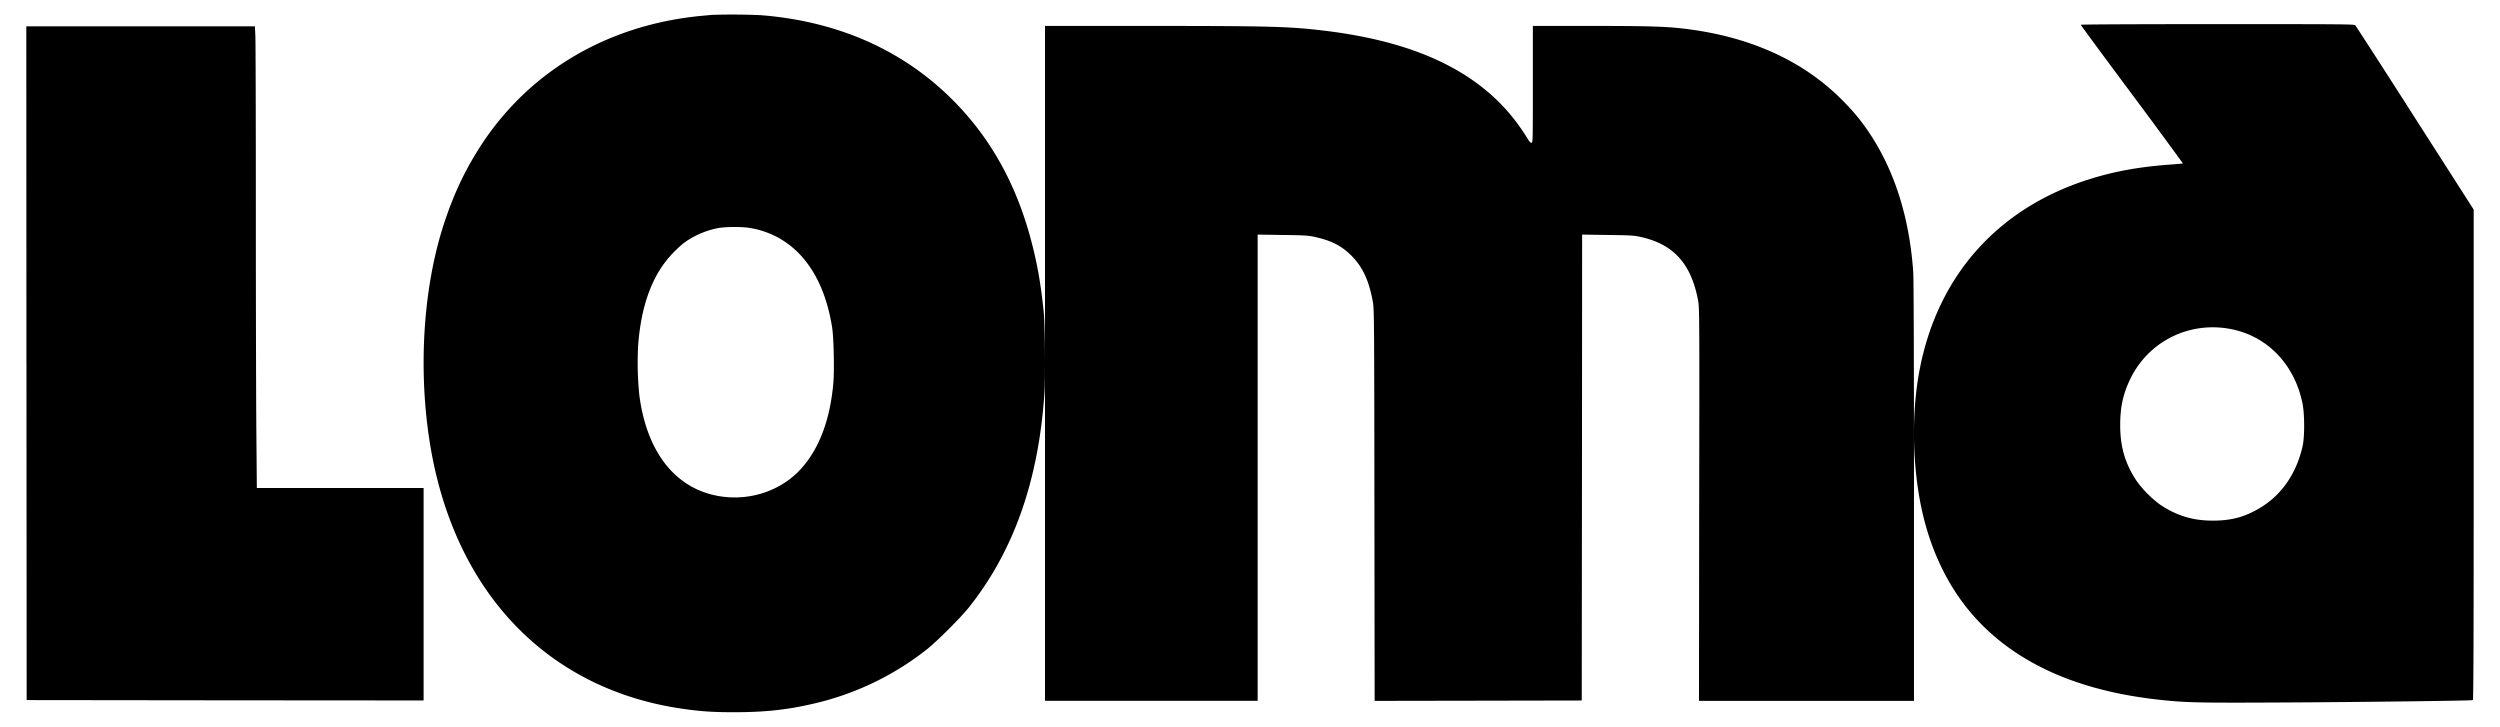 <svg width="86" height="25" fill="none" xmlns="http://www.w3.org/2000/svg"><path d="m.91 12.492.007 11.591 6.829.008 6.826.005V16.787H8.835l-.016-1.902c-.01-1.045-.018-4.48-.018-7.633 0-3.154-.007-5.872-.017-6.04L8.768.905H.905l.004 11.588ZM24.487.512l-.405.038c-.174.015-.514.06-.756.1-2.964.494-5.417 2.118-6.93 4.589-.48.779-.82 1.532-1.13 2.478-.688 2.114-.878 4.833-.508 7.334.774 5.24 4.027 8.69 8.806 9.343.602.083.99.106 1.695.106 1.02 0 1.787-.078 2.663-.28a9.848 9.848 0 0 0 3.969-1.887c.357-.286 1.154-1.083 1.438-1.437 1.551-1.95 2.404-4.383 2.602-7.408.032-.52.017-2.339-.026-2.749-.099-.93-.195-1.515-.382-2.266-.506-2.038-1.415-3.702-2.759-5.043C31.05 1.716 28.815.732 26.173.522a22.25 22.25 0 0 0-1.686-.01Zm1.324 7.332c1.509.263 2.511 1.484 2.815 3.426.055.354.08 1.482.04 1.918-.116 1.287-.501 2.286-1.144 2.974-.655.7-1.653 1.05-2.647.925-1.57-.197-2.613-1.457-2.88-3.477a10.793 10.793 0 0 1-.041-1.75c.106-1.391.503-2.438 1.187-3.146.119-.127.293-.286.385-.355.323-.245.774-.44 1.181-.513.266-.048.833-.05 1.104-.002Z" fill="#000"/><path d="M35.948 12.5v11.608H43.263V8.07l.856.013c.749.01.883.017 1.098.065.582.127.932.306 1.273.648.393.392.61.872.74 1.61.04.246.045.676.05 6.984l.008 6.72 3.564-.006 3.56-.007.008-8.015.005-8.012.881.013c.767.01.909.017 1.12.065 1.148.25 1.753.921 1.991 2.203.043.228.046.615.035 6.998l-.007 6.76h7.396v-7.19c0-4.557-.01-7.321-.025-7.554-.152-2.185-.818-4.014-1.97-5.41a9.372 9.372 0 0 0-.468-.506C62.018 2.075 60.166 1.243 57.88.98c-.615-.07-1.237-.088-3.194-.088H52.73v2.01c0 1.96 0 2.01-.048 2.01-.03 0-.074-.042-.12-.12a6.918 6.918 0 0 0-.652-.906c-1.36-1.586-3.488-2.514-6.546-2.853-1.103-.124-1.817-.139-5.84-.141h-3.576V12.5Z" fill="#000"/><path d="M71.579.852c0 .015.792 1.09 1.762 2.392a210.023 210.023 0 0 1 1.751 2.378c-.005.005-.19.02-.413.038-1.088.076-1.984.24-2.883.53-3.085 1-5.117 3.286-5.748 6.462-.268 1.351-.276 2.982-.025 4.44.322 1.853 1.099 3.396 2.28 4.524 1.42 1.358 3.407 2.175 5.972 2.455.93.101 1.323.11 4.366.094 2.786-.015 6.358-.06 6.424-.081.022-.01.03-1.72.03-8.442V7.21L83.08 4.064A405.987 405.987 0 0 0 81.025.872C80.99.832 80.731.83 76.282.83c-2.929 0-4.703.01-4.703.023Zm5.191 10.473c.924.187 1.688.779 2.124 1.644.144.286.233.549.309.895.075.349.08 1.13.012 1.457-.195.903-.676 1.636-1.364 2.084-.56.361-1.05.505-1.729.505-.688 0-1.24-.166-1.81-.548a3.767 3.767 0 0 1-.802-.802c-.405-.604-.575-1.179-.575-1.935 0-.61.094-1.05.327-1.548.623-1.332 2.053-2.046 3.508-1.752Z" fill="#000"/></svg>